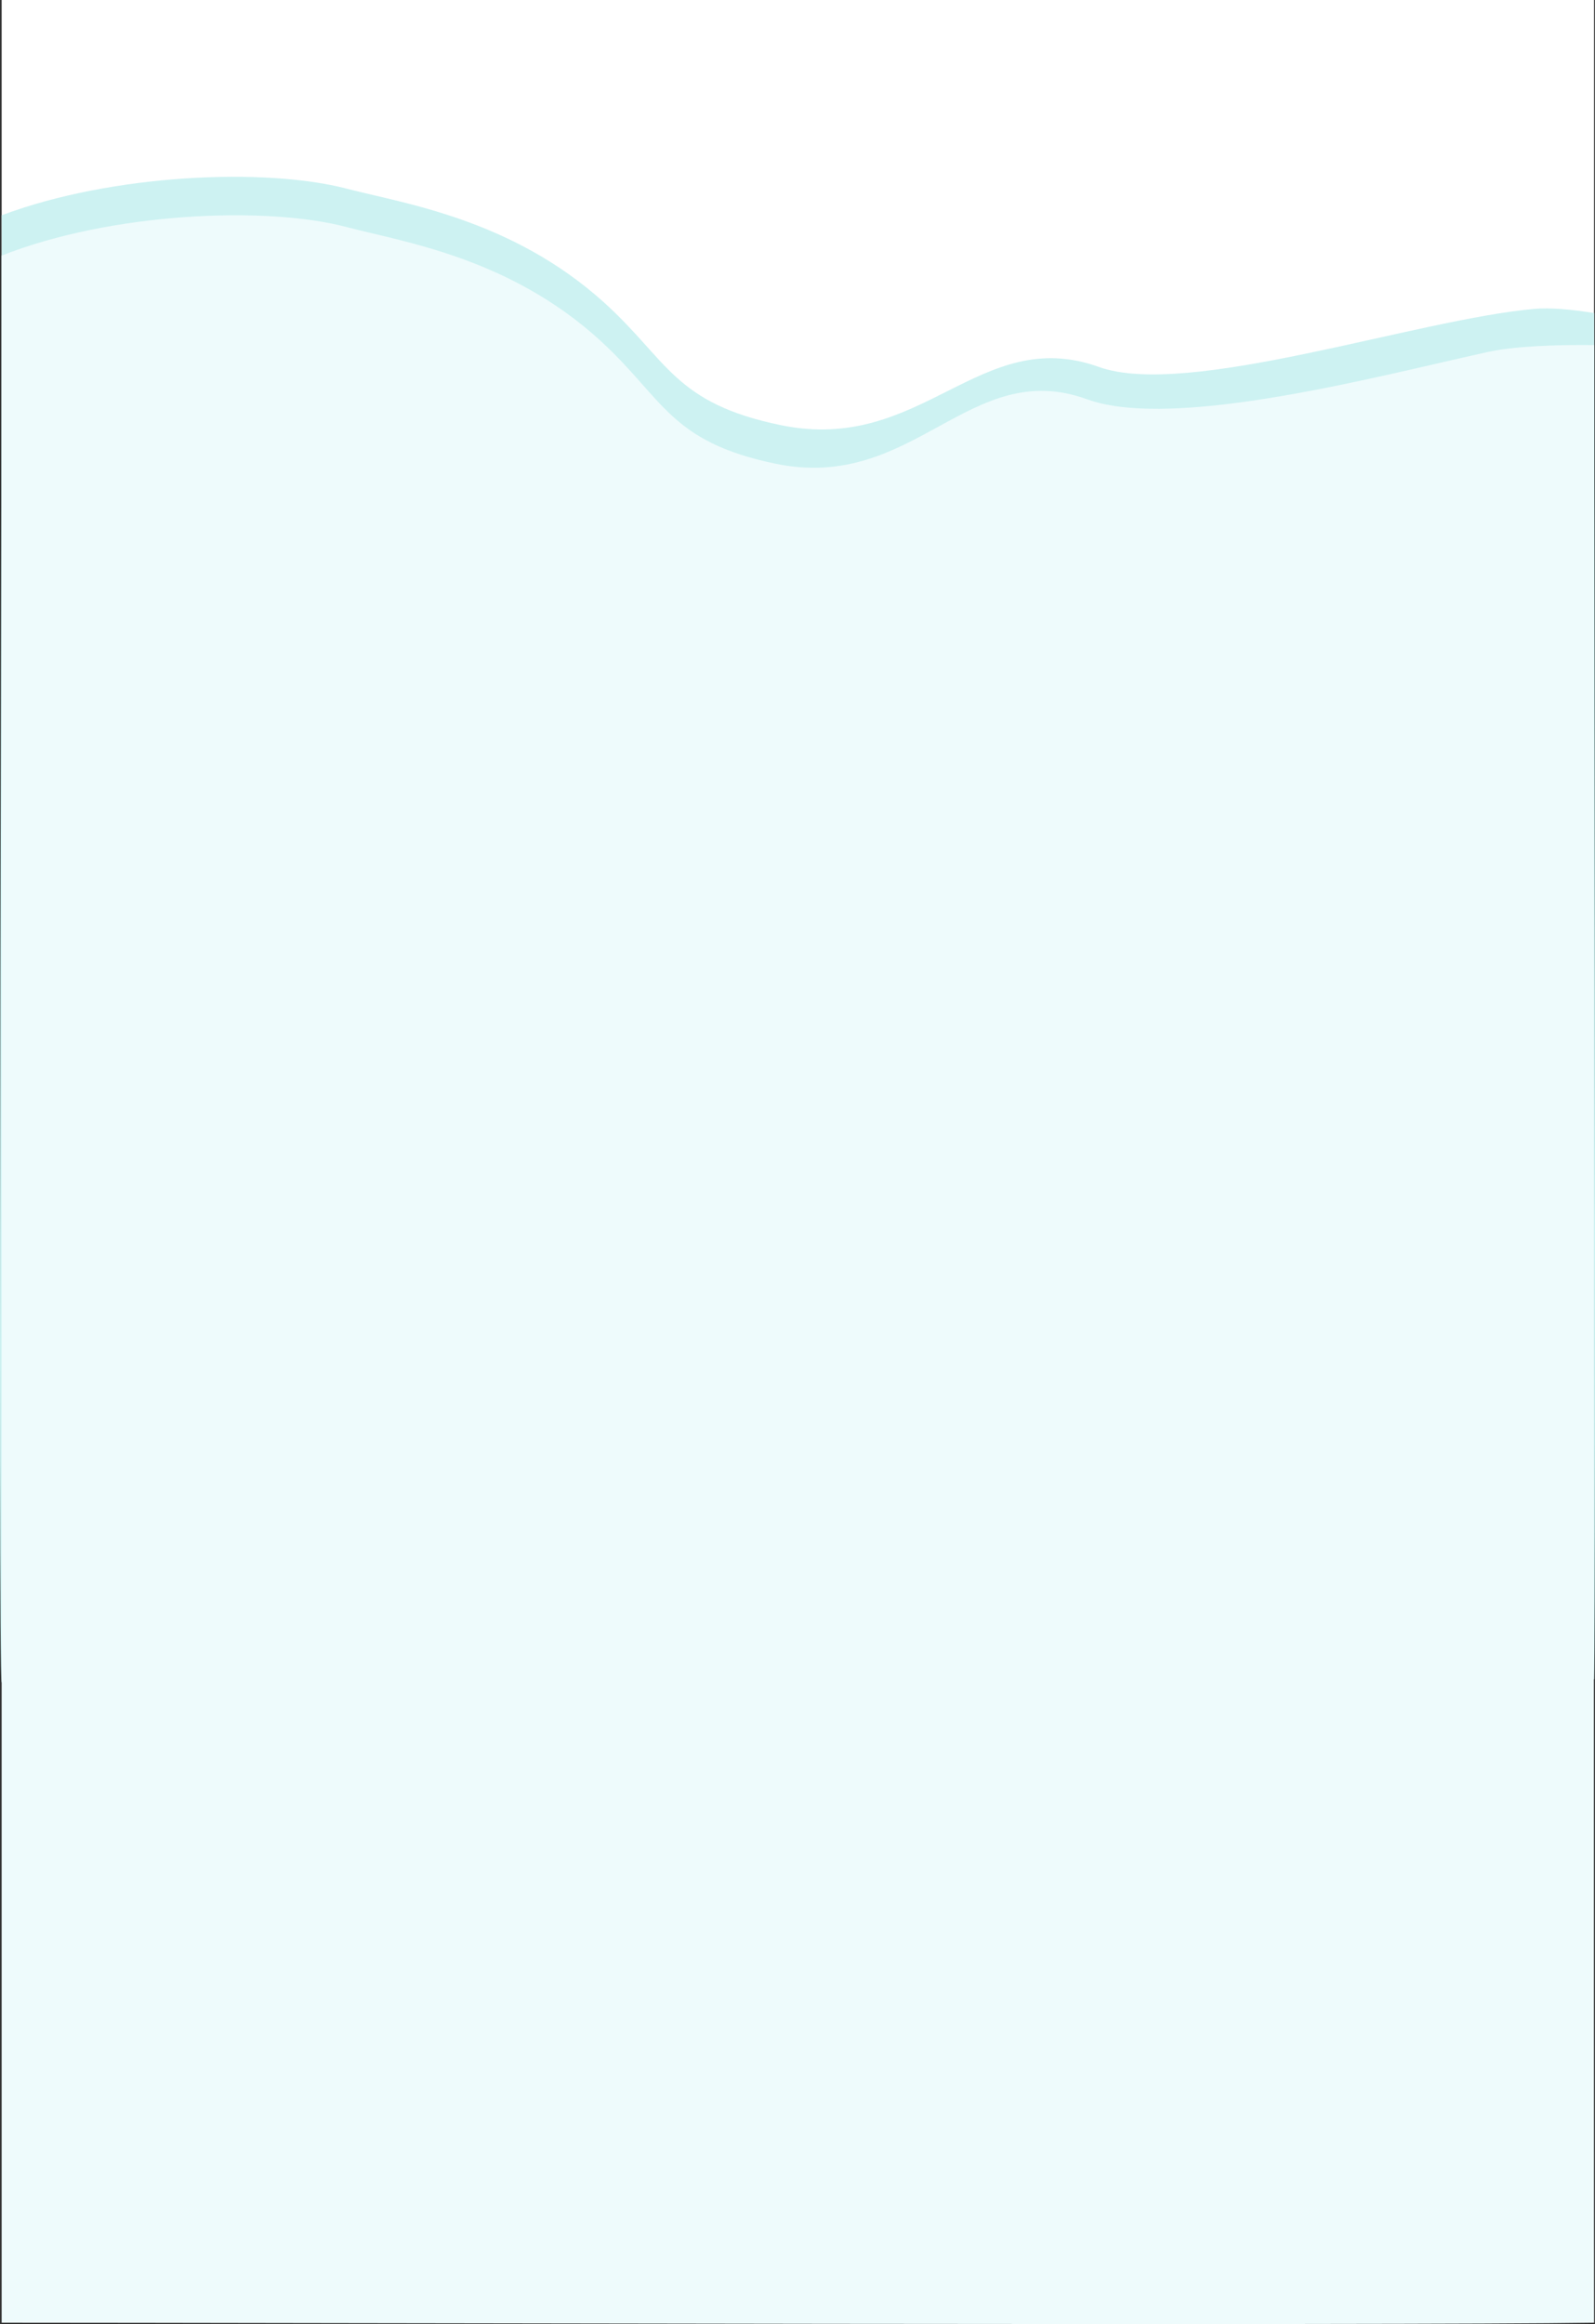 <svg xmlns="http://www.w3.org/2000/svg" viewBox="0 0 1923.11 2801.65"><rect x="0" y="0" width="1923.11" height="2801.65" fill="#333333" stroke="none"/><defs><style>.cls-1{fill:#fff;}.cls-2{fill:#cdf2f2;}.cls-3{fill:#eefbfc;}</style></defs><g id="Layer_2" data-name="Layer 2"><g id="Layer_1-2" data-name="Layer 1"><g id="Layer_2-2" data-name="Layer 2"><g id="Layer_1-2-2" data-name="Layer 1-2"><rect class="cls-1" x="1.98" width="1920" height="1900"/><path class="cls-2" d="M2,259.53c132.81-49.91,318-57.8,416.45-32,67.8,17.73,198.16,36.31,309.74,137,77.3,69.76,84.32,121.61,213.81,148.1,169.9,34.76,238.81-122,383-70.26,106.71,38.25,381.55-57.19,524.93-70,19.08-1.7,44.34.56,72.07,5h.09c.08,86.23,2.33,1552.26-.09,1646.93C1690.91,2028,338.33,2028,2,2028c-4.81,0,.71-1691,0-1768.32C2,259.53,1.9,259.56,2,259.53Z"/><path class="cls-3" d="M2,308.12c131.38-51.88,317.92-60.39,416.5-34.26,66.9,17.73,195.51,36.31,305.58,137C800.3,480.62,807.23,532.47,935,559c167.62,34.76,233.48-129.34,375.78-77.64,105.27,38.25,355.4-29.08,482.87-57,31.62-6.92,78.75-8.83,128.35-8.41h0c-.38,98.14-.38,2291.62,0,2384.05-228,3.71-1588.17,0-1920,0,0-7.06,0-2414.43-.05-2491.86Z"/></g></g></g></g></svg>